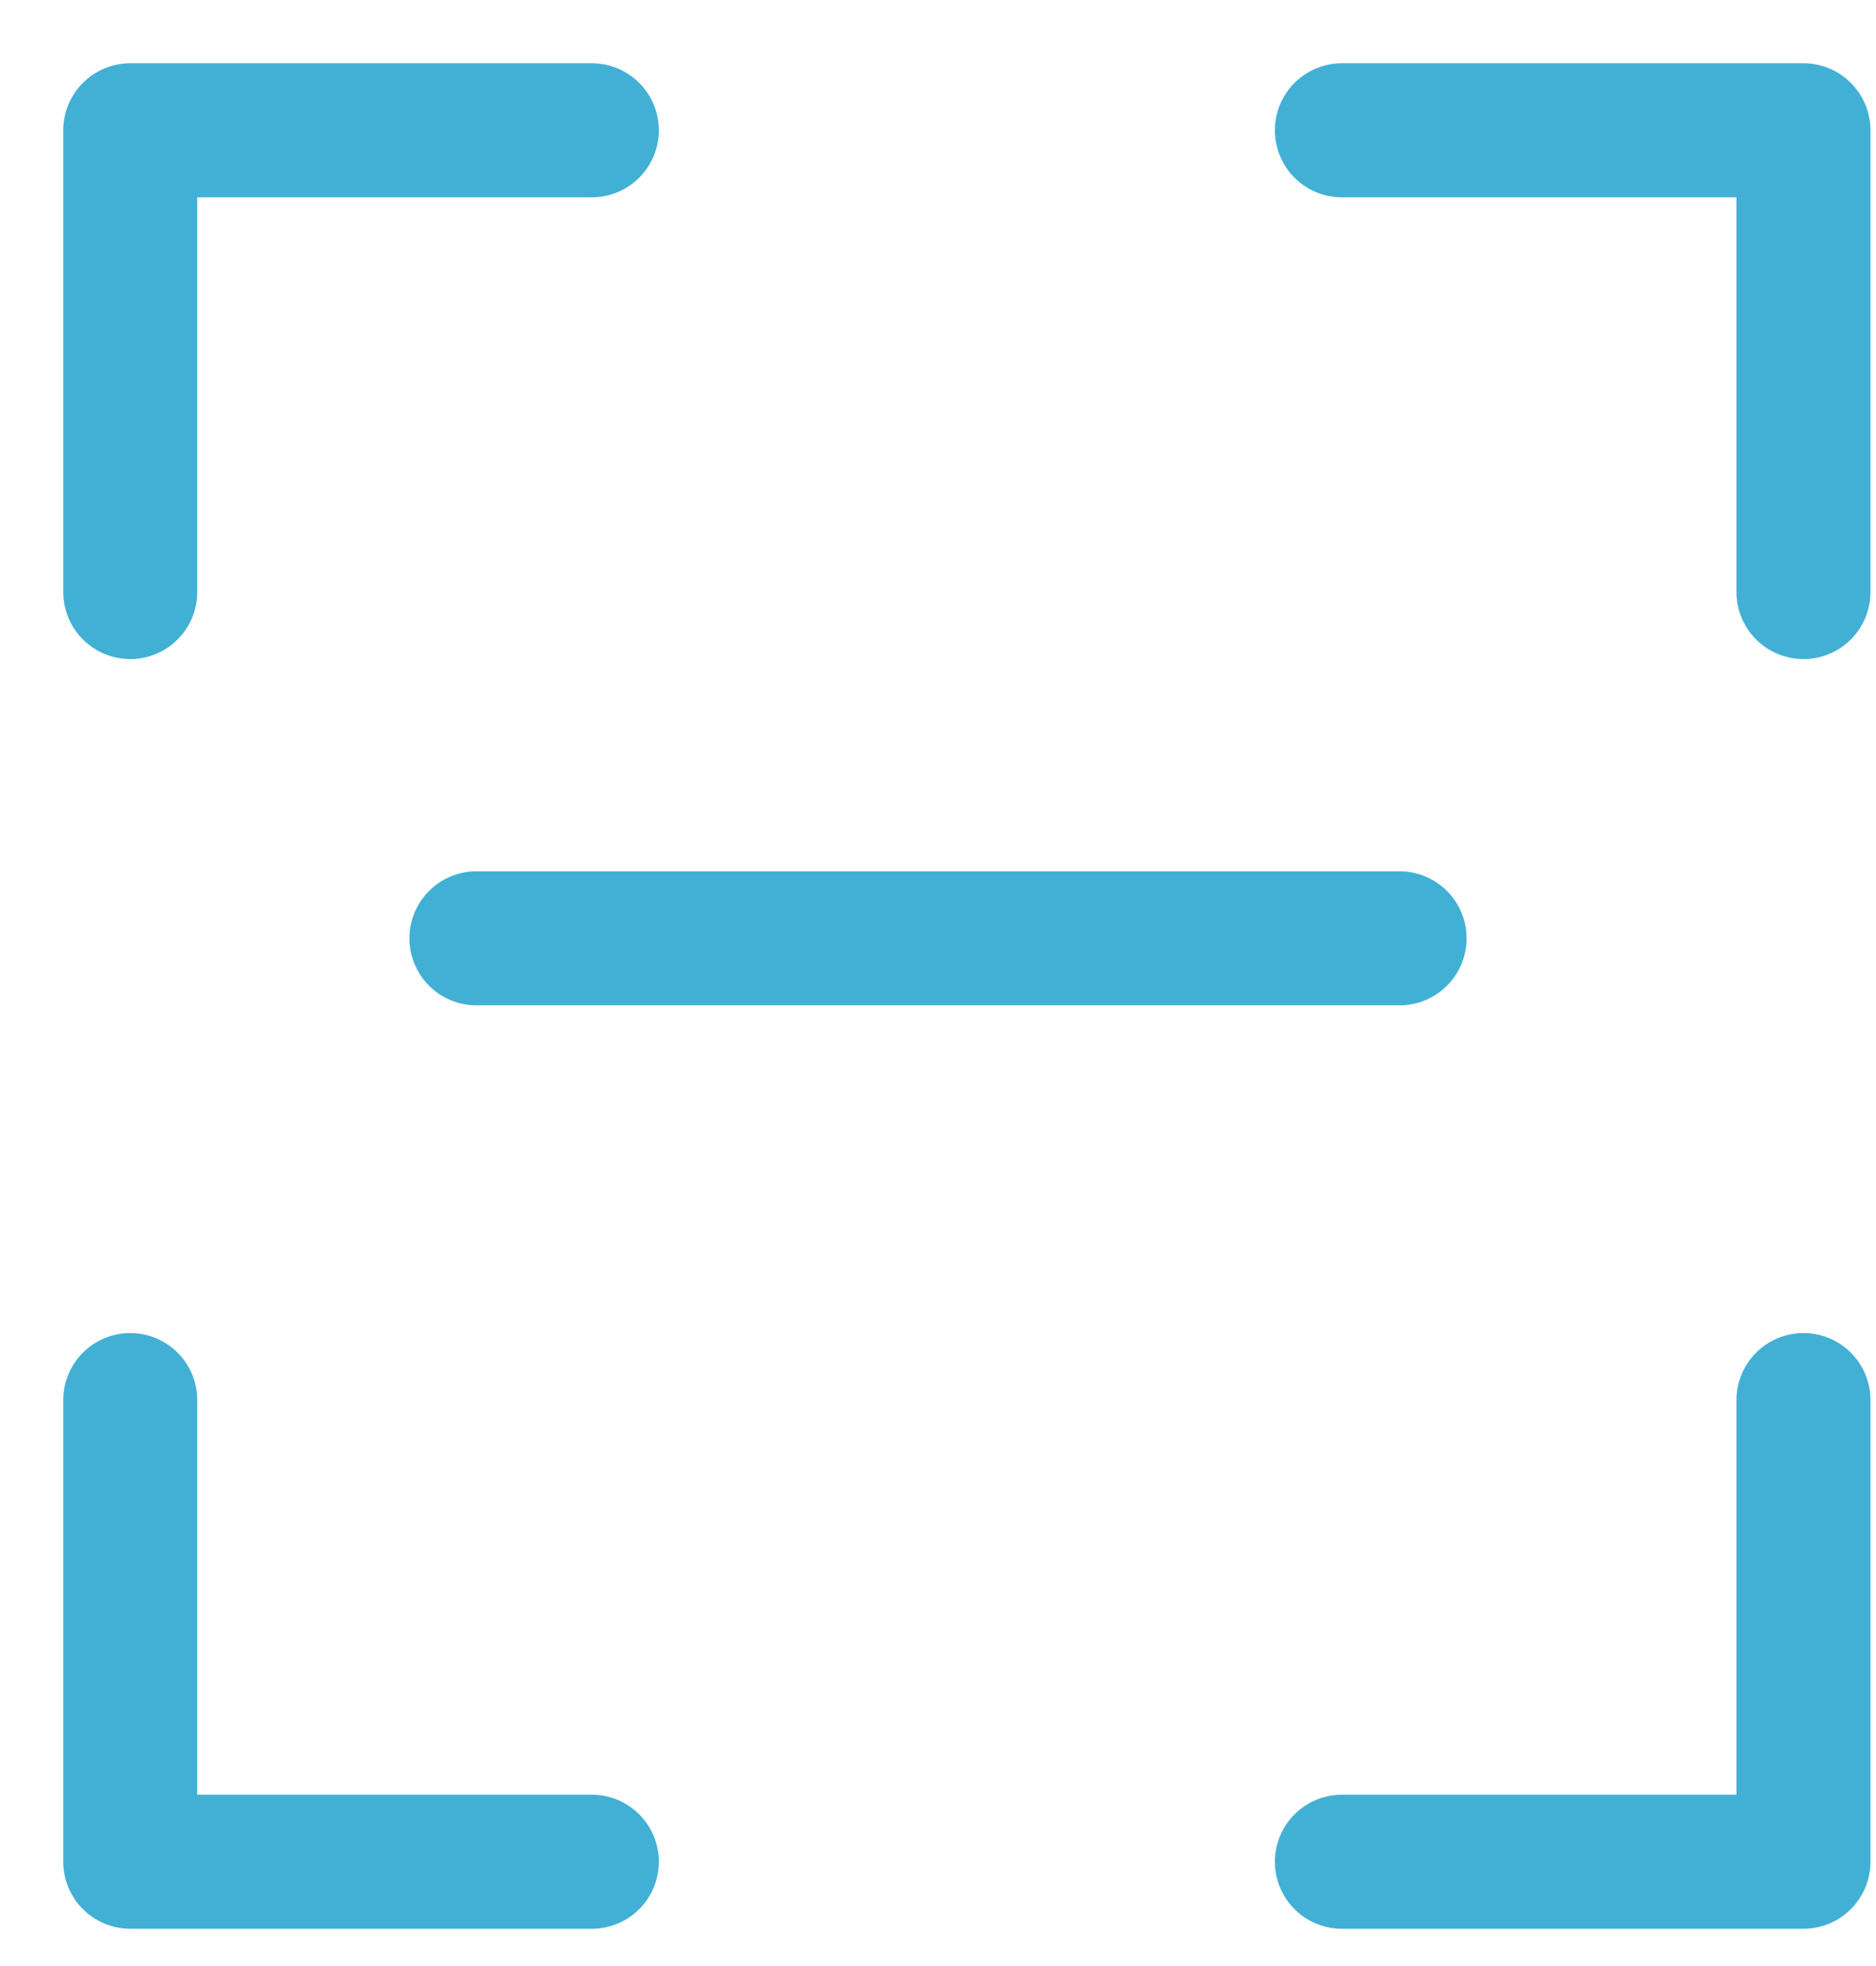 <svg width="21" height="22" viewBox="0 0 21 22" fill="none" xmlns="http://www.w3.org/2000/svg">
<path d="M15.021 1.458H20.188V6.625" stroke="#42B0D5" stroke-width="1.5" stroke-linecap="round" stroke-linejoin="round"/>
<path d="M15.021 20.833H20.188V15.667" stroke="#42B0D5" stroke-width="1.5" stroke-linecap="round" stroke-linejoin="round"/>
<path d="M6.625 1.458H1.458V6.625" stroke="#42B0D5" stroke-width="1.5" stroke-linecap="round" stroke-linejoin="round"/>
<path d="M6.625 20.833H1.458V15.667" stroke="#42B0D5" stroke-width="1.5" stroke-linecap="round" stroke-linejoin="round"/>
<path d="M5.333 10.5L15.667 10.5" stroke="#42B0D5" stroke-width="1.5" stroke-linecap="round" stroke-linejoin="round"/>
</svg>
